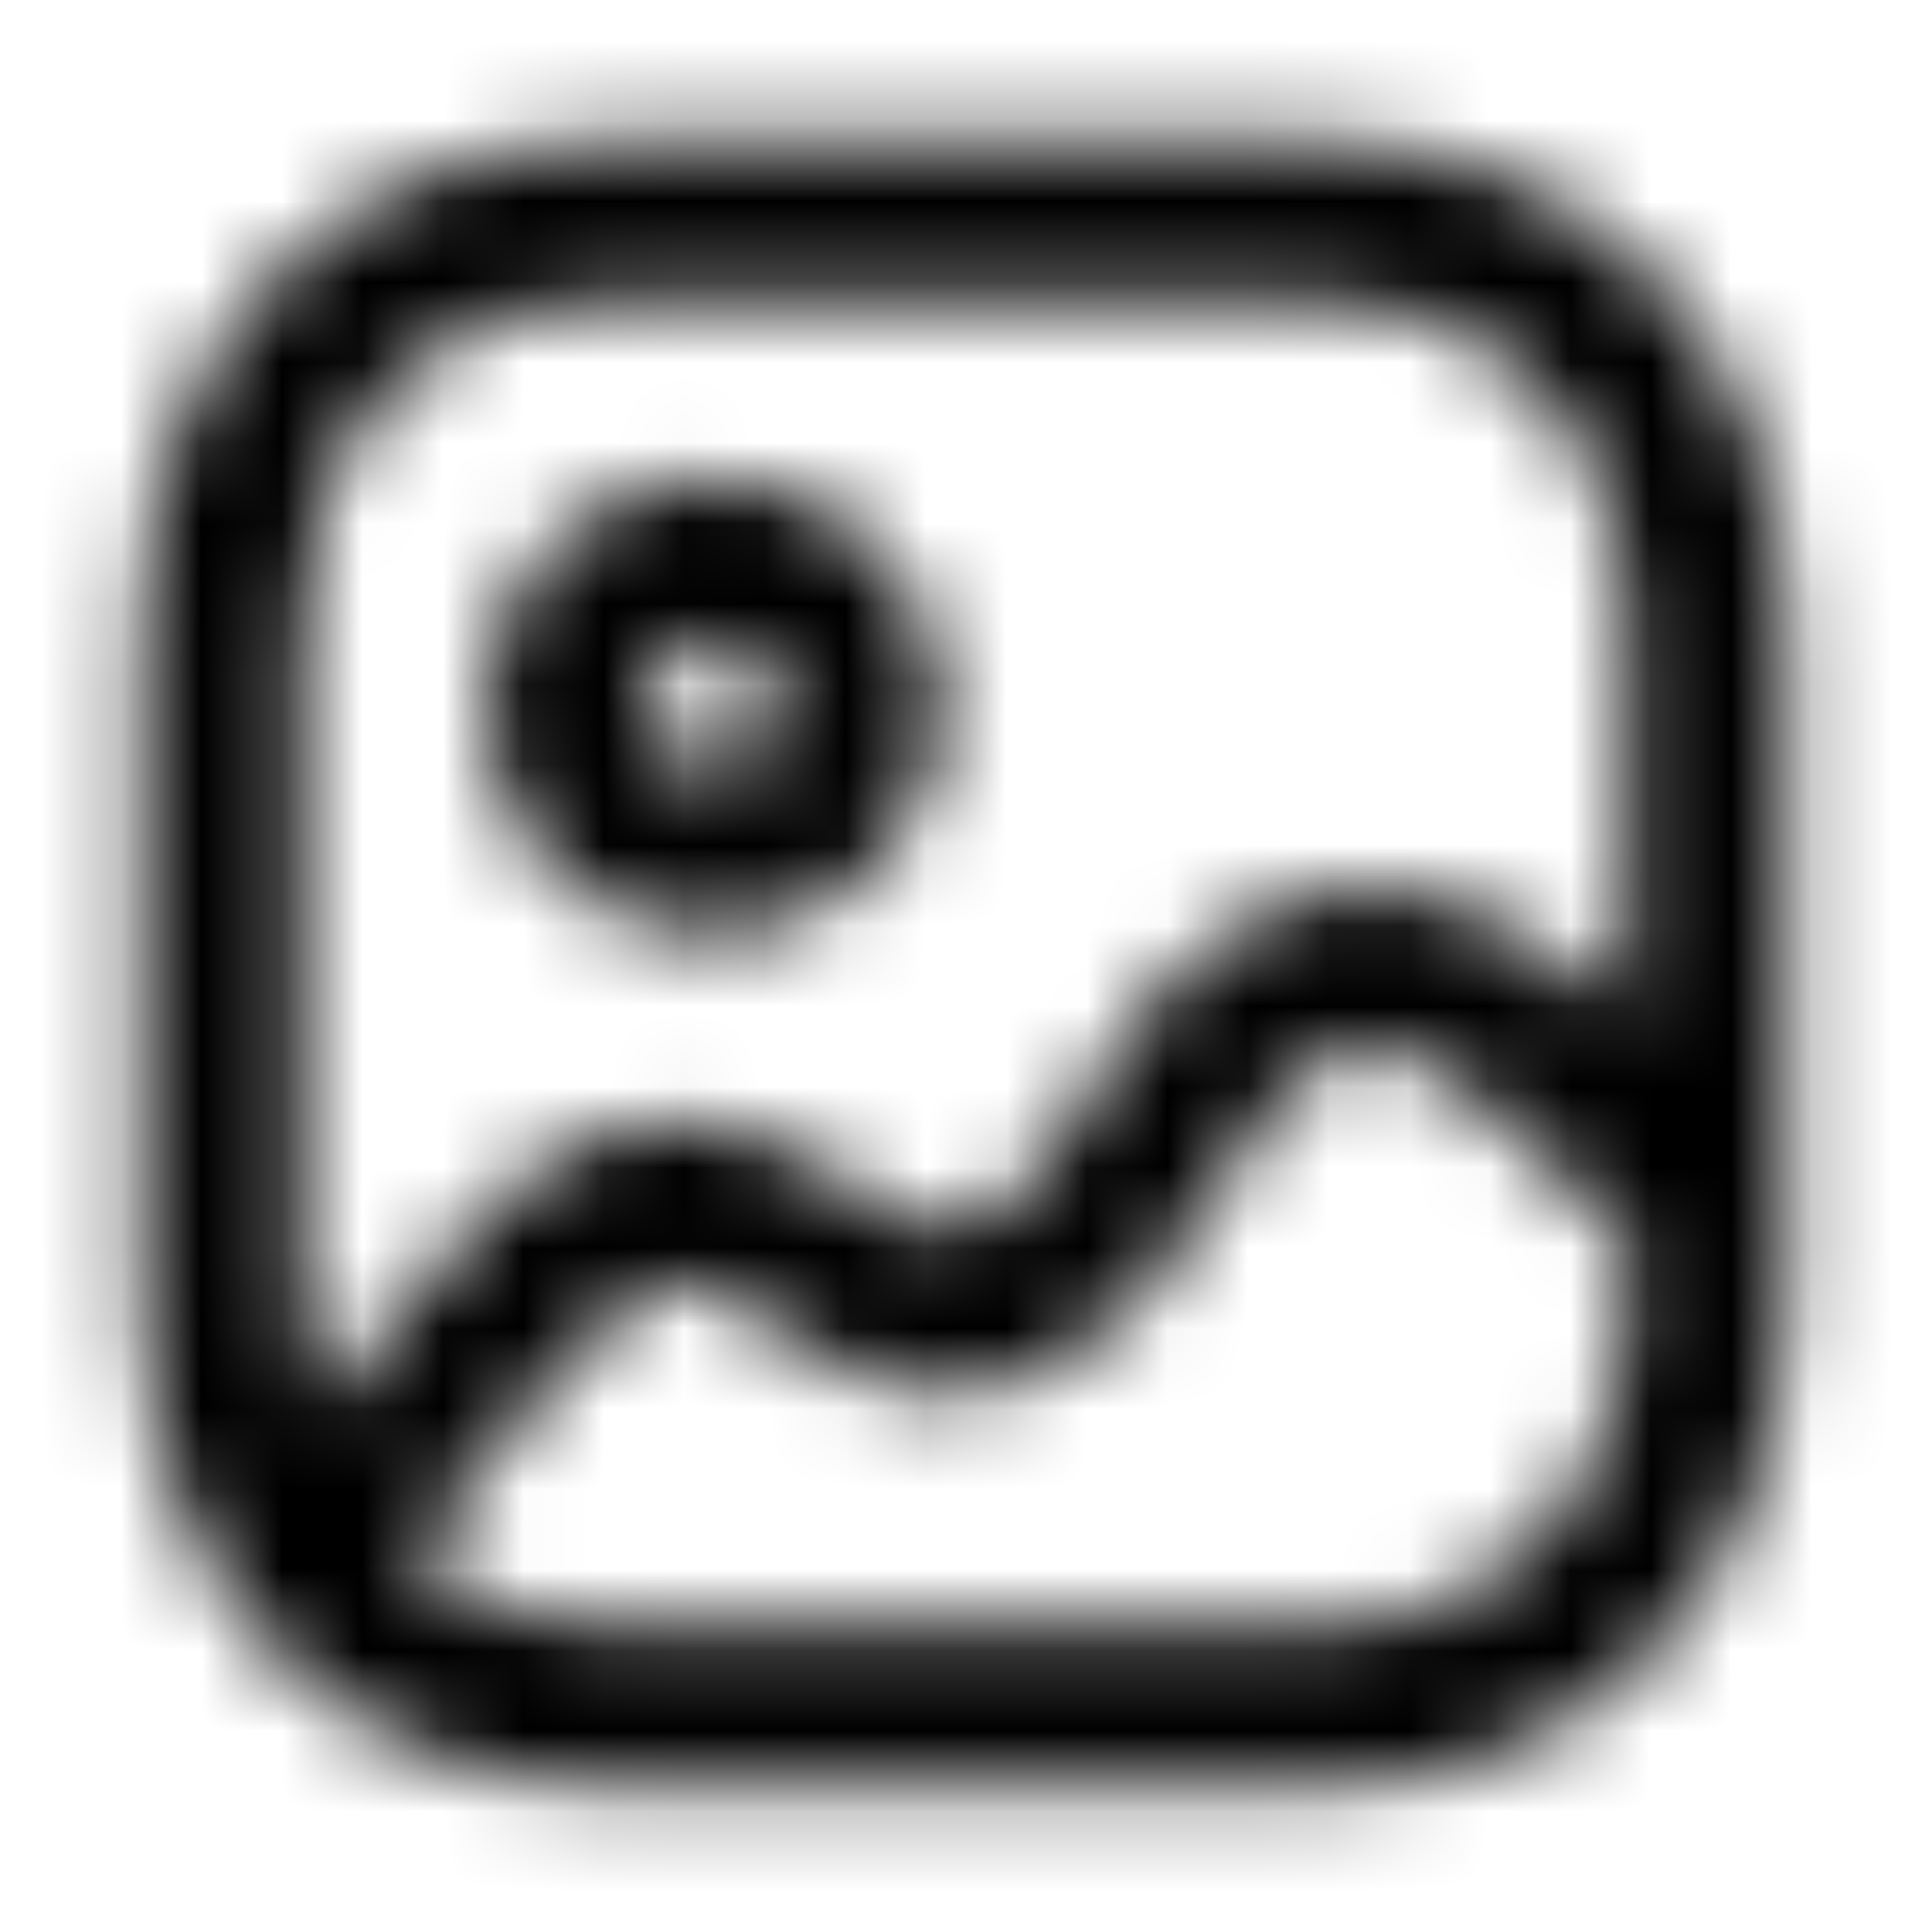 <svg width="24" height="24" viewBox="0 0 24 24" fill="none" xmlns="http://www.w3.org/2000/svg">
<mask id="mask0_0_4433" style="mask-type:luminance" maskUnits="userSpaceOnUse" x="1" y="1" width="22" height="22">
<path fill-rule="evenodd" clip-rule="evenodd" d="M7.654 1.75H16.303C19.843 1.75 22.207 4.291 22.207 7.904V16.053C22.207 19.667 19.842 22.207 16.302 22.207H7.654C4.115 22.207 1.75 19.667 1.75 16.053V7.904C1.75 4.293 4.121 1.75 7.654 1.75ZM16.303 3.75H7.654C5.258 3.75 3.75 5.368 3.75 7.904V16.053C3.75 16.595 3.819 17.095 3.95 17.546L4.639 16.71L5.32 15.872C6.659 14.213 7.92 13.477 9.59 14.176C9.884 14.3 10.125 14.434 10.472 14.656L10.972 14.981C11.562 15.355 11.787 15.398 12.173 15.189C12.557 14.981 12.836 14.679 13.273 14.005L13.77 13.211L13.942 12.945L14.098 12.72L14.255 12.508C15.384 11.047 17.168 10.565 18.724 11.501C18.93 11.625 19.118 11.749 19.304 11.885L19.585 12.099C19.679 12.175 19.776 12.255 19.876 12.342L20.19 12.621L20.207 12.637V7.904C20.207 5.364 18.705 3.75 16.303 3.75ZM20.207 15.395L20.016 15.218L19.194 14.427L18.887 14.14C18.839 14.096 18.793 14.054 18.748 14.014L18.492 13.791C18.451 13.757 18.412 13.724 18.373 13.693L18.144 13.516L17.921 13.359C17.846 13.309 17.771 13.262 17.692 13.214C17.07 12.84 16.383 13.025 15.838 13.73L15.718 13.893L15.592 14.076L15.361 14.438L15.208 14.685C14.449 15.915 13.982 16.484 13.125 16.948C12.039 17.536 11.144 17.409 10.089 16.786L9.846 16.635L9.416 16.354L9.18 16.208L8.988 16.101C8.929 16.07 8.873 16.044 8.816 16.021C8.245 15.782 7.711 16.093 6.876 17.129L6.189 17.974L5.066 19.335C5.723 19.897 6.602 20.207 7.654 20.207H16.302C18.705 20.207 20.207 18.593 20.207 16.053V15.395ZM6.012 8.785C6.012 7.214 7.287 5.939 8.857 5.939C10.429 5.939 11.703 7.214 11.703 8.785C11.703 10.357 10.429 11.631 8.857 11.631C7.287 11.631 6.012 10.357 6.012 8.785ZM9.703 8.785C9.703 8.319 9.324 7.939 8.857 7.939C8.392 7.939 8.012 8.319 8.012 8.785C8.012 9.252 8.392 9.631 8.857 9.631C9.324 9.631 9.703 9.252 9.703 8.785Z" fill="white"/>
</mask>
<g mask="url(#mask0_0_4433)">
<rect width="24" height="24" fill="black"/>
</g>
</svg>
